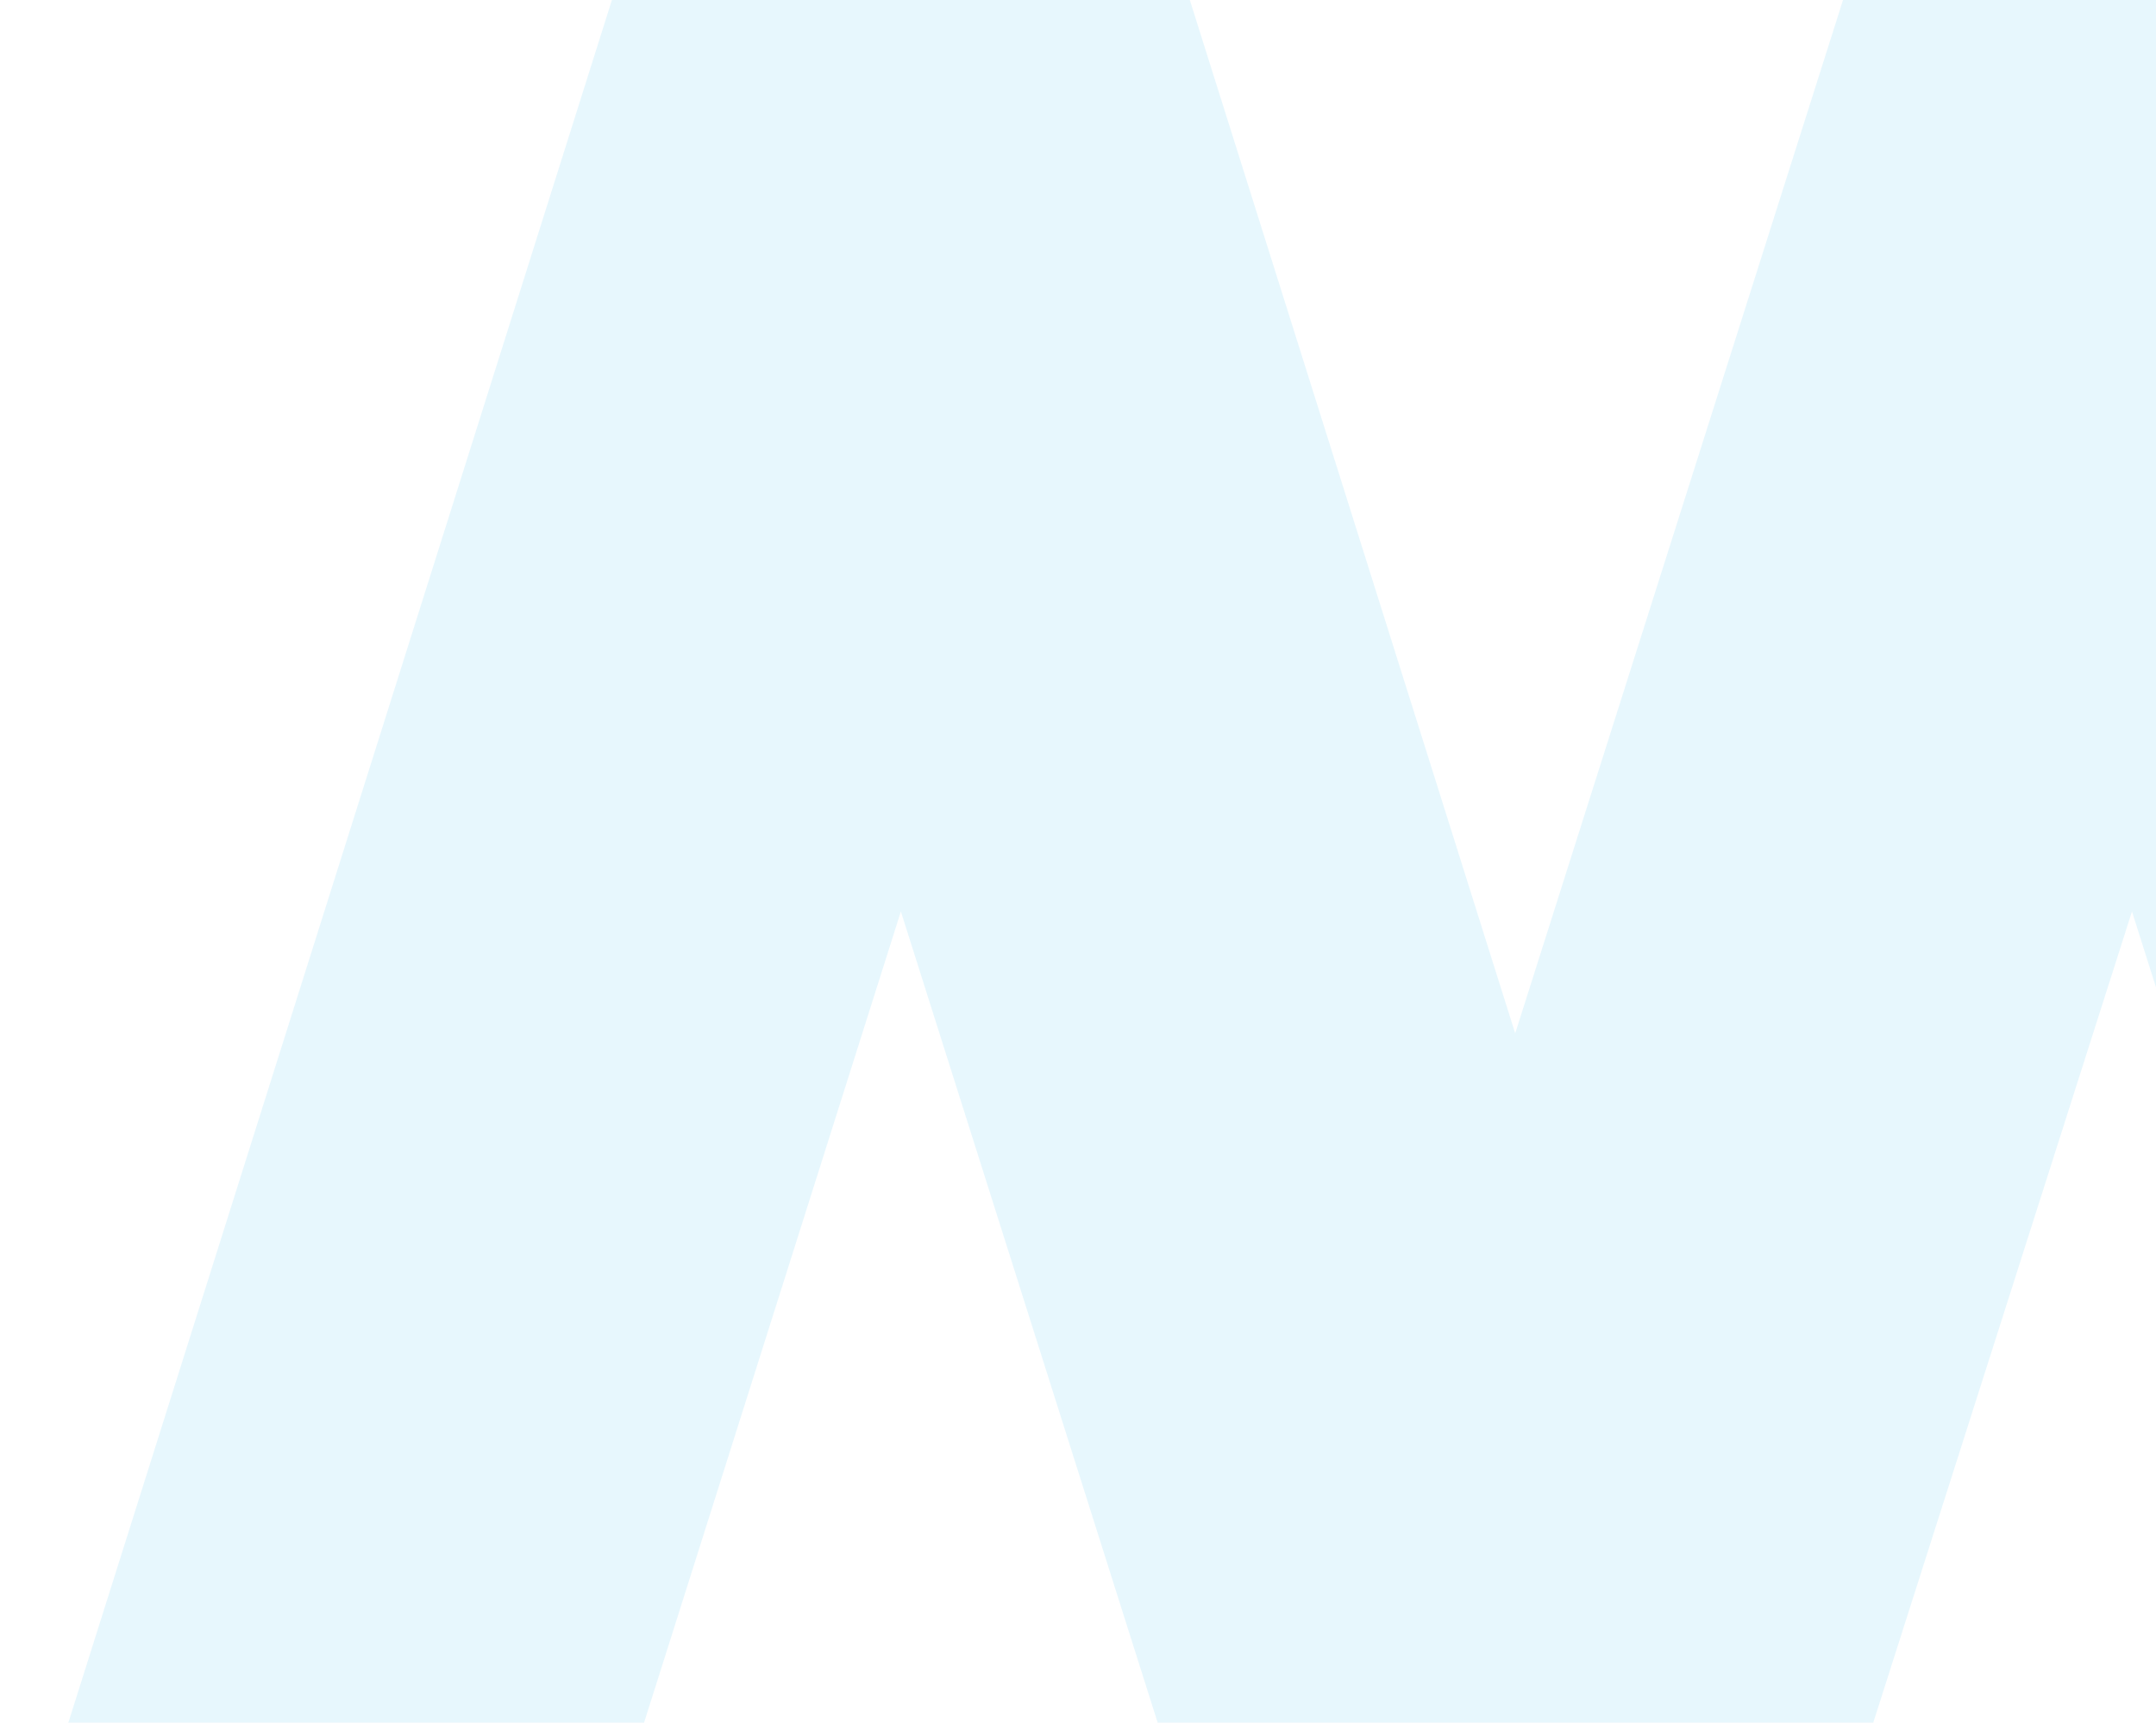 <svg width="209" height="167" viewBox="0 0 209 167" fill="none" xmlns="http://www.w3.org/2000/svg">
<path opacity="0.1" d="M234.682 -0L178.66 -0L146.882 100.177L115.34 -0L59.318 -0L0 187.999H55.787L87.329 88.359L118.871 187.999H174.894L206.671 88.359L238.213 188H294L234.682 -0Z" fill="#0FB2EF"/>
</svg>
